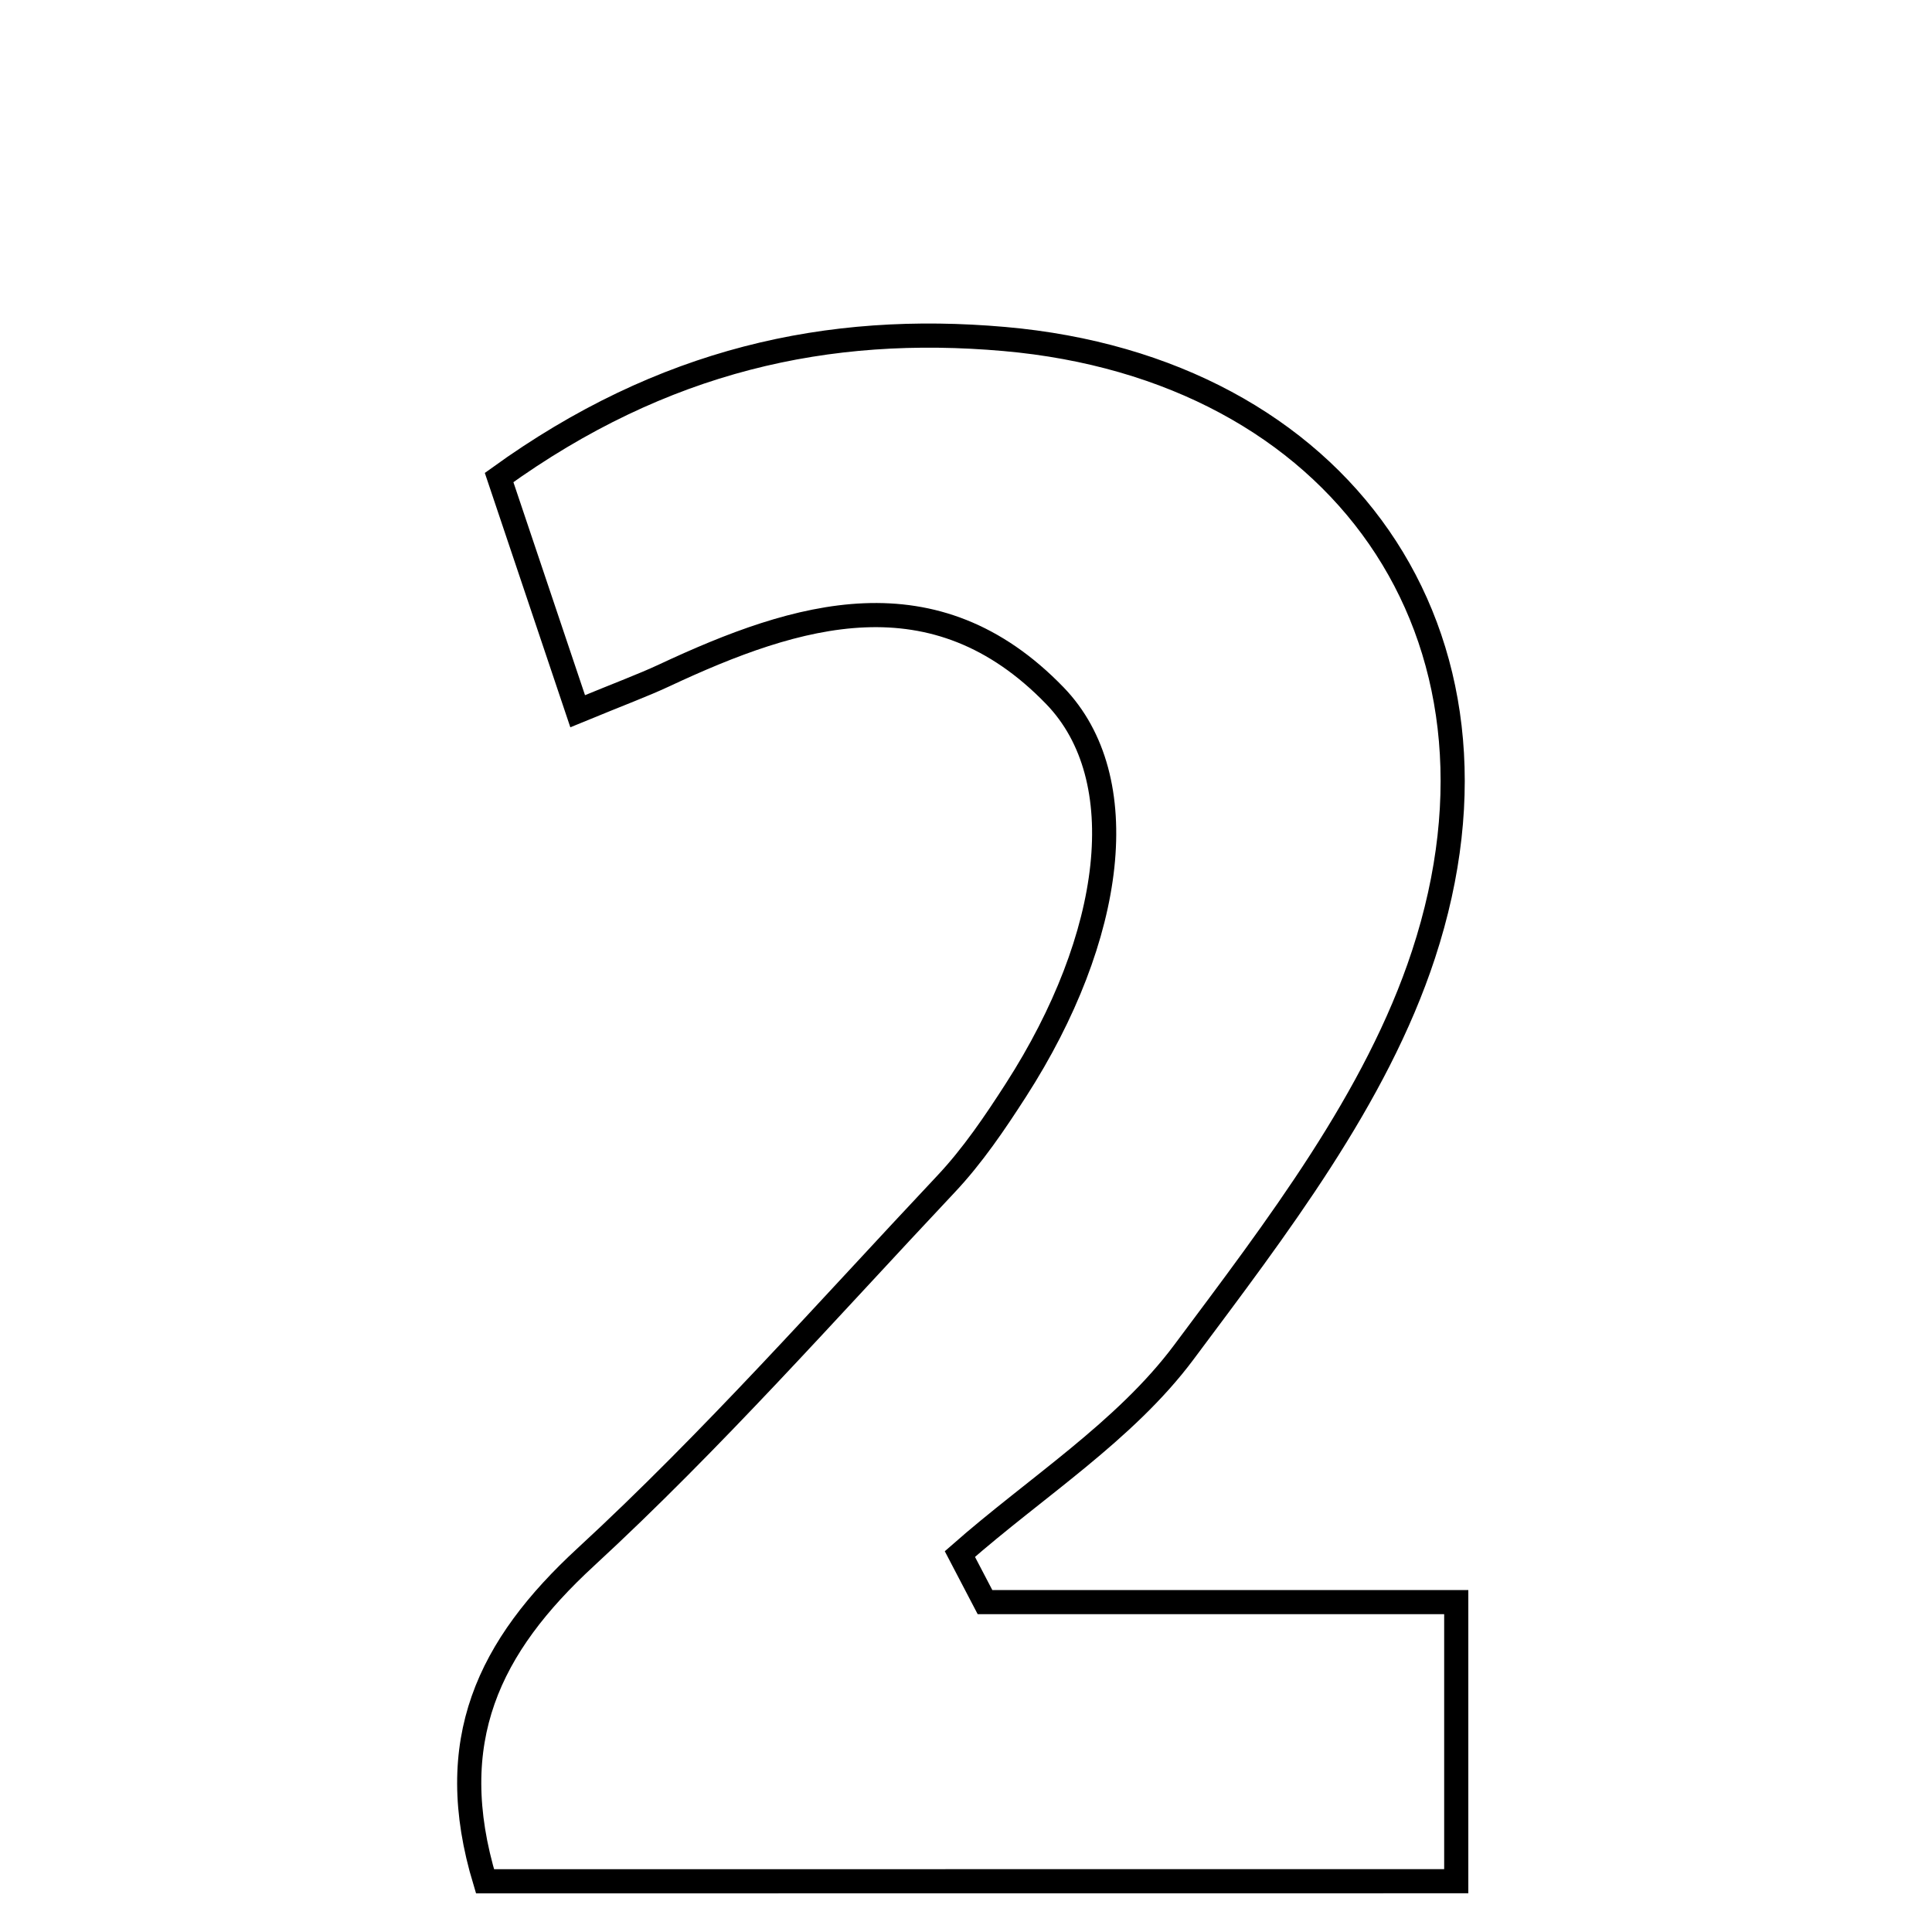 <svg xmlns="http://www.w3.org/2000/svg" viewBox="0.0 0.0 24.0 24.0" height="200px" width="200px"><path fill="none" stroke="black" stroke-width=".3" stroke-opacity="1.0"  filling="0" d="M12.475 4.211 C16.636 4.576 18.994 7.868 17.683 11.858 C17.097 13.644 15.855 15.258 14.706 16.798 C13.974 17.779 12.864 18.478 11.924 19.305 C12.028 19.504 12.132 19.703 12.236 19.902 C14.112 19.902 15.987 19.902 18.09 19.902 C18.09 21.174 18.09 22.179 18.09 23.369 C14.139 23.37 10.177 23.37 6.025 23.37 C5.497 21.624 6.075 20.45 7.275 19.344 C8.851 17.891 10.277 16.275 11.749 14.711 C12.081 14.359 12.359 13.948 12.622 13.539 C13.845 11.636 14.096 9.669 13.105 8.643 C11.608 7.094 9.915 7.611 8.249 8.391 C7.985 8.514 7.71 8.615 7.176 8.835 C6.846 7.853 6.528 6.908 6.2 5.932 C8.233 4.465 10.288 4.019 12.475 4.211"></path></svg>
